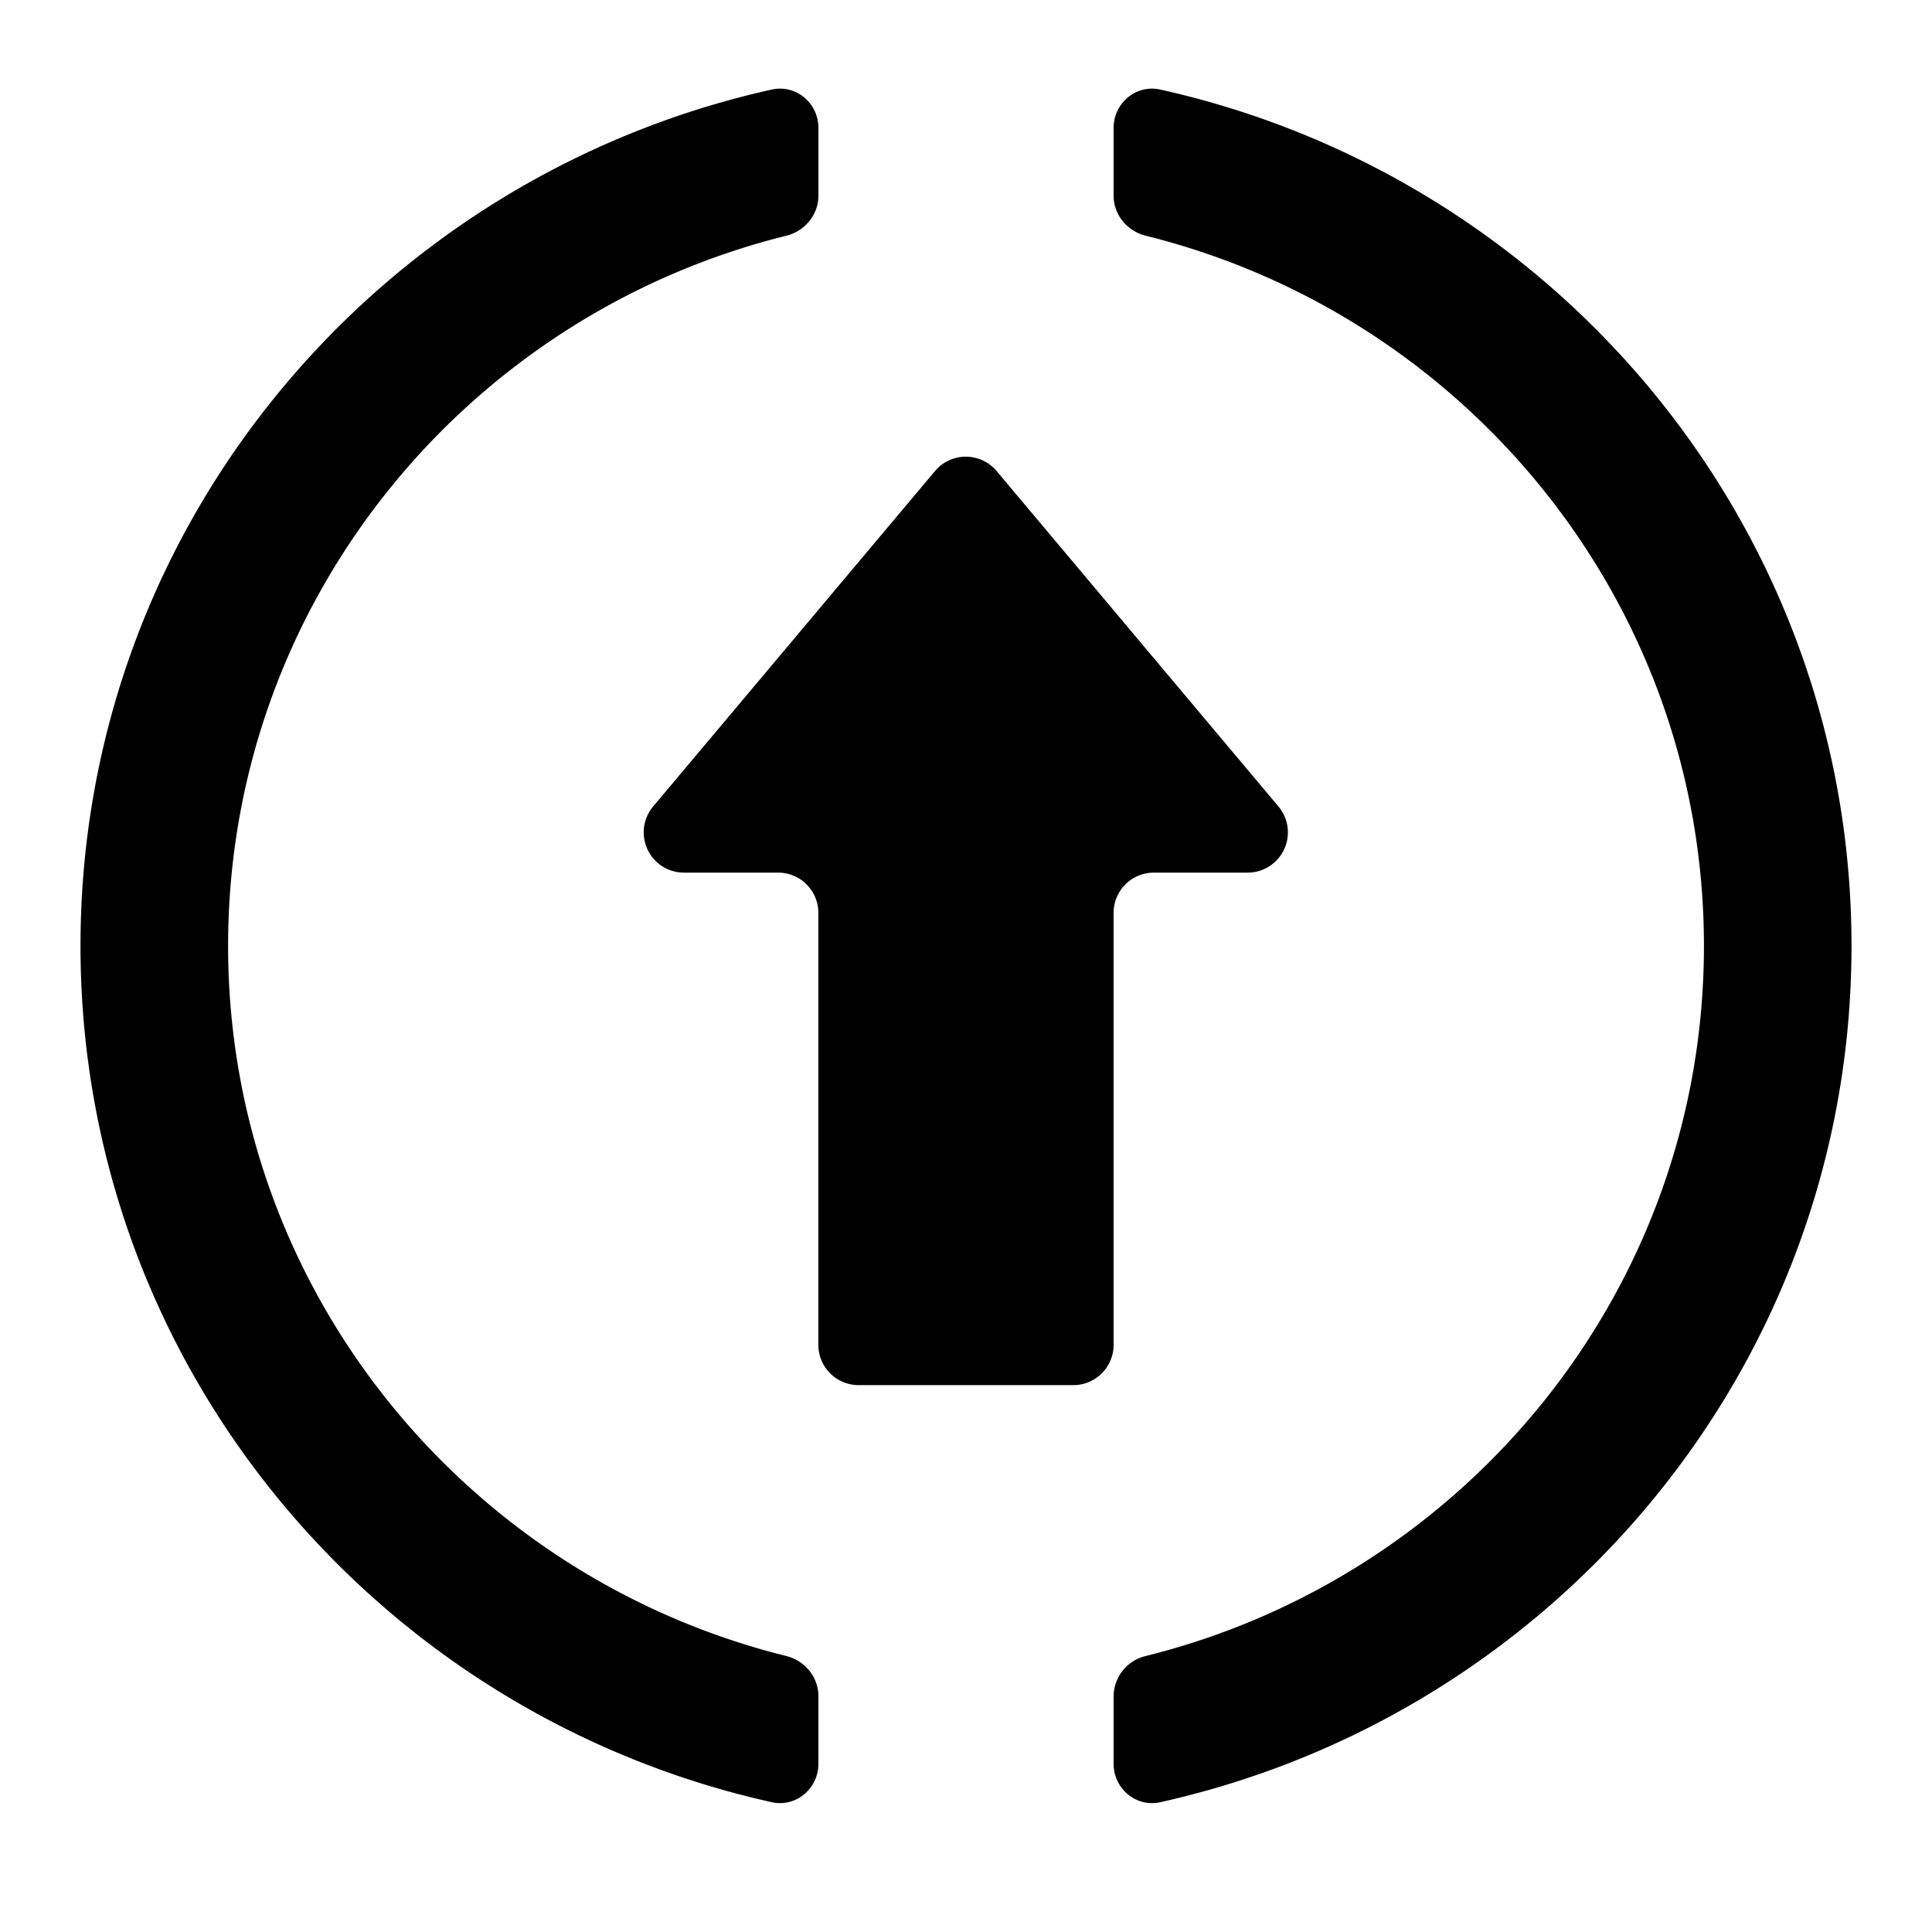 <svg t="1711661266771" class="icon" viewBox="0 0 1024 1024" version="1.1"
xmlns="http://www.w3.org/2000/svg" p-id="166357" width="1em" height="1em">
<path d="M614.976 47.467c-12.885-2.859-24.747 7.211-24.747 20.395v35.776c0 10.176 7.189 18.859 17.067 21.312 169.941 42.155 295.829 194.688 295.829 376.384 0 181.696-125.888 334.187-295.851 376.384a22.165 22.165 0 0 0-17.045 21.291v35.797c0 13.184 11.861 23.253 24.747 20.395C824.533 908.587 981.333 723.349 981.333 501.333c0-222.016-156.779-407.253-366.357-453.867zM120.896 501.333c0-181.696 125.888-334.229 295.851-376.384 9.856-2.453 17.045-11.136 17.045-21.312V67.861c0-13.184-11.861-23.253-24.747-20.395C199.403 94.08 42.667 279.317 42.667 501.333c0 222.016 156.736 407.253 366.357 453.867 12.885 2.859 24.747-7.211 24.747-20.395v-35.797c0-10.155-7.189-18.837-17.045-21.291C246.784 835.52 120.896 683.029 120.896 501.333z m448 232.811a21.333 21.333 0 0 0 21.333-21.333V483.84a21.333 21.333 0 0 1 21.333-21.333h49.707a21.333 21.333 0 0 0 16.341-35.051l-149.376-177.792a21.333 21.333 0 0 0-32.661 0l-149.397 177.792a21.333 21.333 0 0 0 16.341 35.051h49.899a21.333 21.333 0 0 1 21.333 21.333v228.971a21.333 21.333 0 0 0 21.333 21.333h113.813z" fill="currentColor" p-id="166358"></path></svg>
